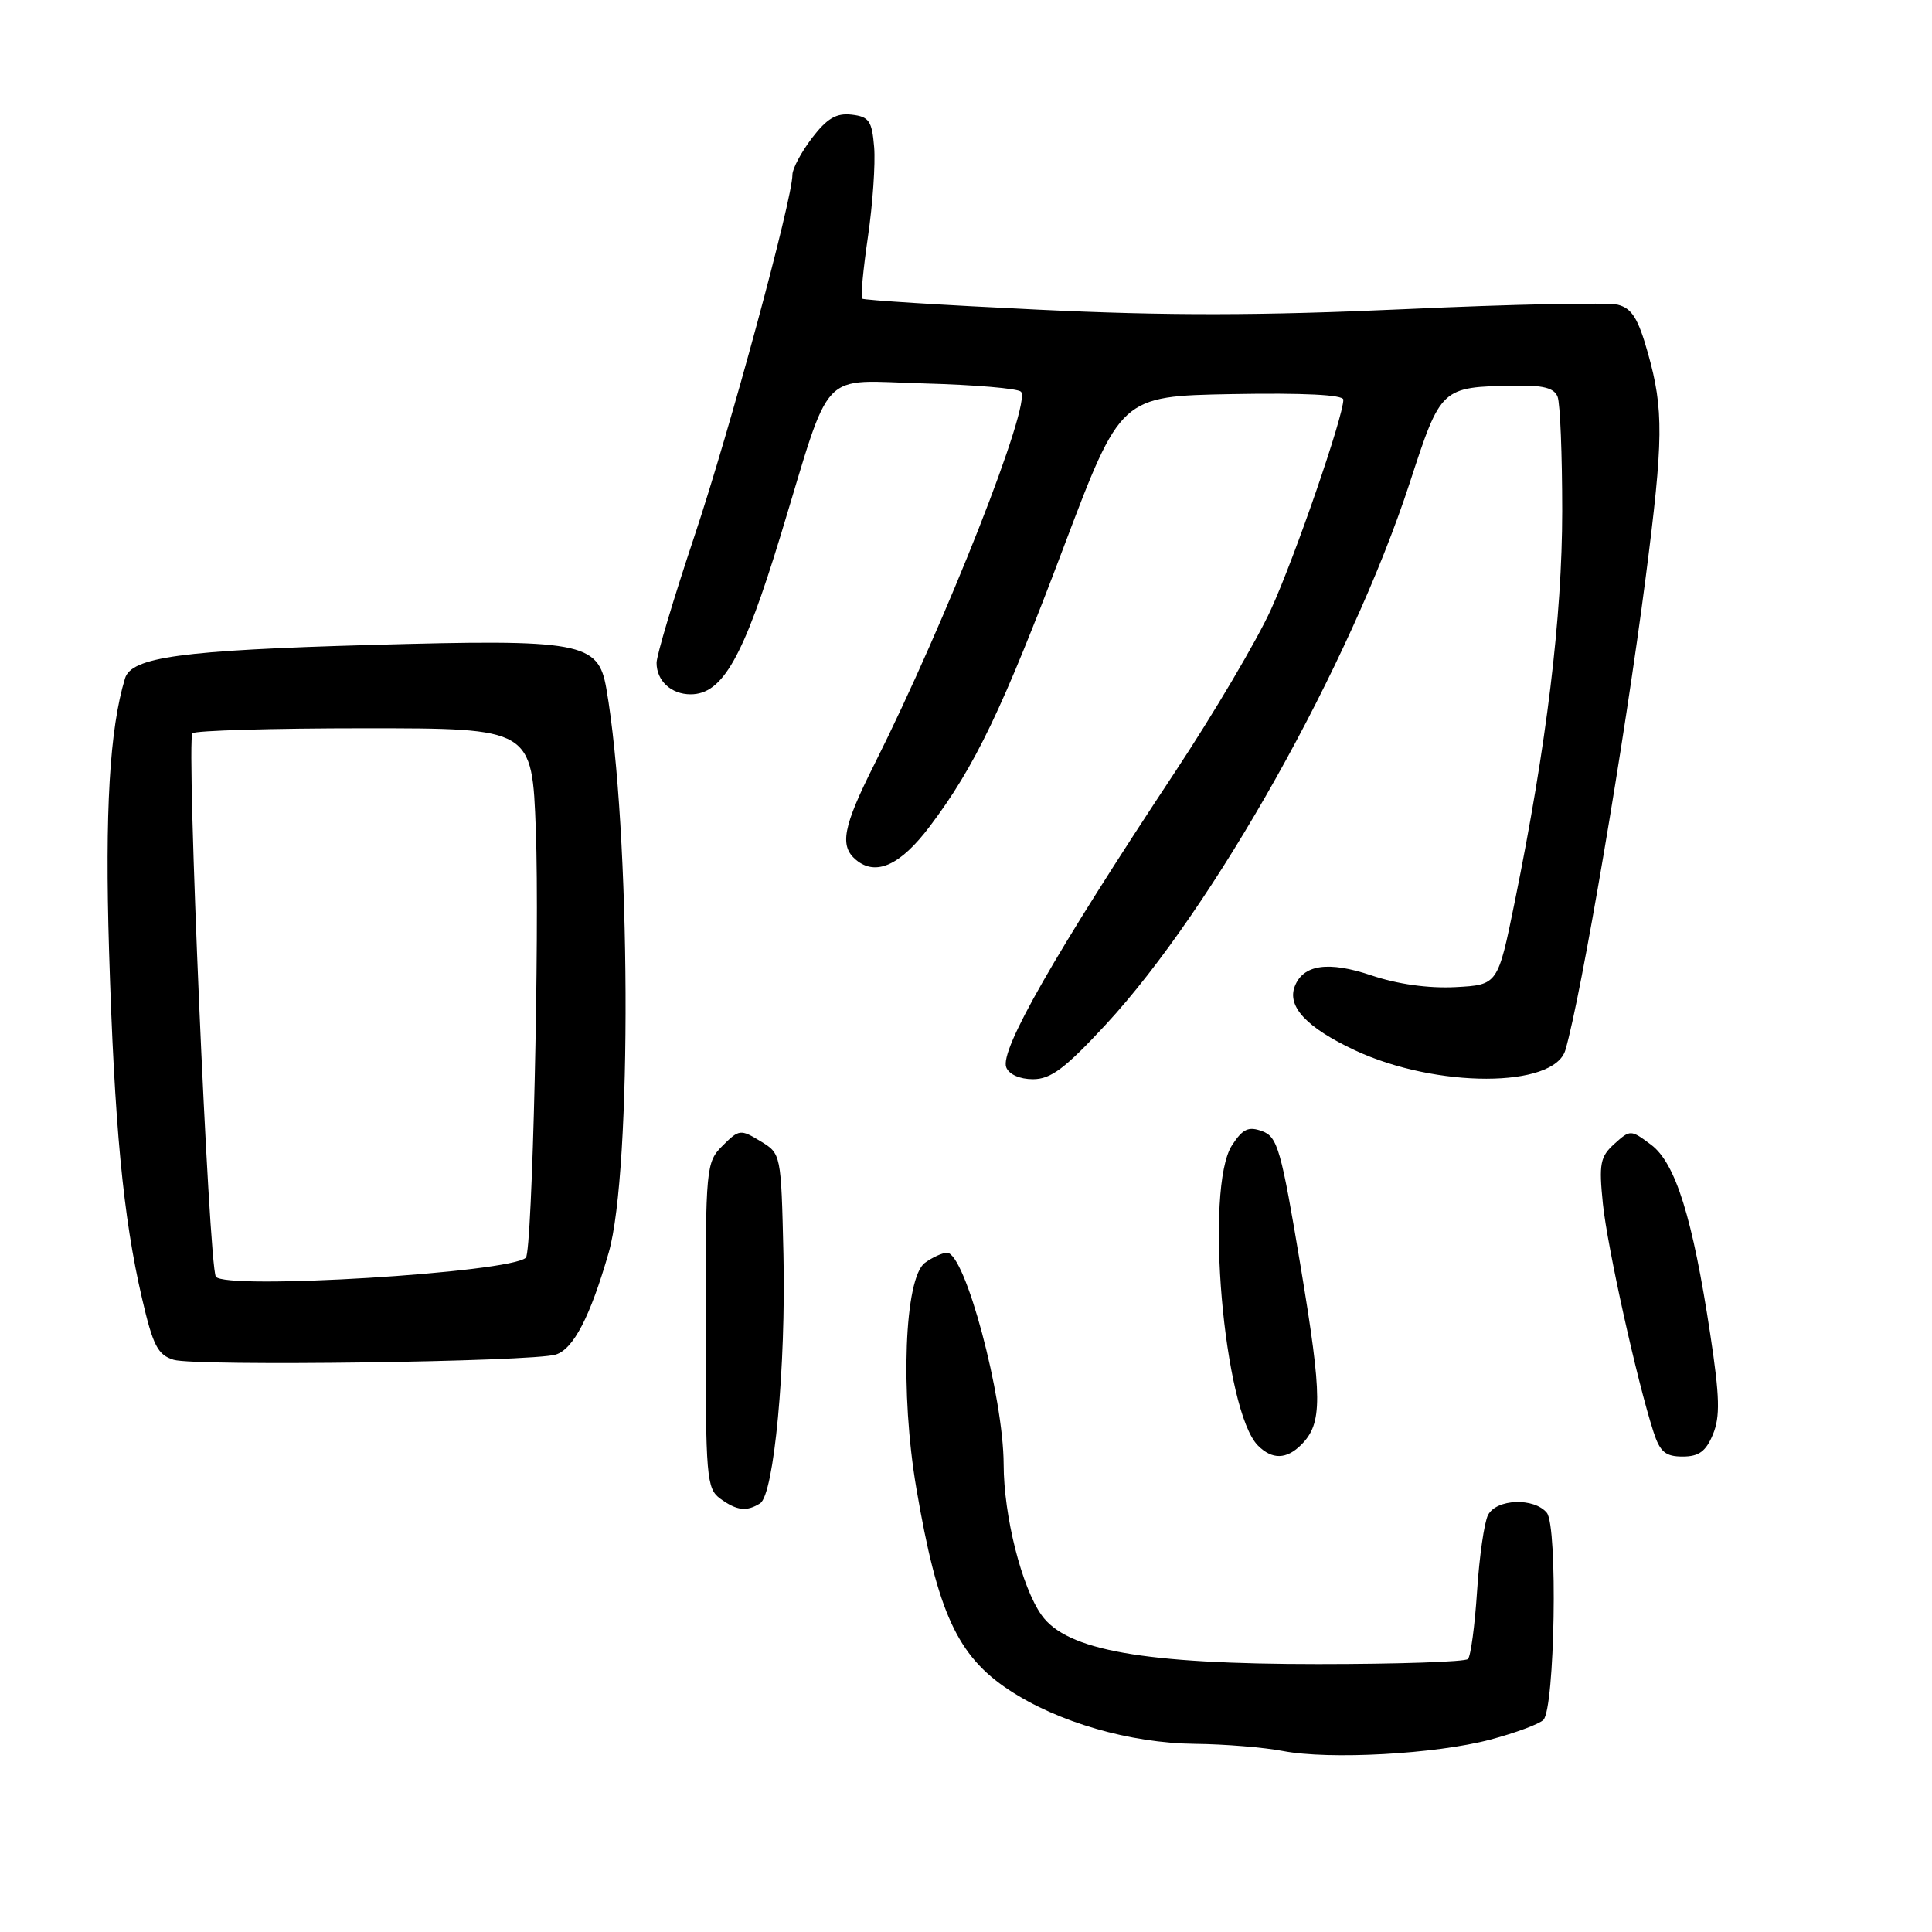 <?xml version="1.0" encoding="UTF-8" standalone="no"?>
<!DOCTYPE svg PUBLIC "-//W3C//DTD SVG 1.1//EN" "http://www.w3.org/Graphics/SVG/1.1/DTD/svg11.dtd" >
<svg xmlns="http://www.w3.org/2000/svg" xmlns:xlink="http://www.w3.org/1999/xlink" version="1.1" viewBox="0 0 256 256">
 <g >
 <path fill="currentColor"
d=" M 197.50 230.50 C 200.80 229.62 203.95 228.45 204.50 227.90 C 206.03 226.38 206.43 202.23 204.96 200.45 C 203.27 198.41 198.27 198.60 197.17 200.75 C 196.67 201.71 196.02 206.25 195.72 210.83 C 195.42 215.41 194.88 219.46 194.51 219.83 C 194.13 220.20 185.21 220.50 174.67 220.50 C 151.54 220.50 141.34 218.69 138.02 214.02 C 135.38 210.32 133.00 200.88 132.99 194.04 C 132.96 185.04 127.88 166.00 125.49 166.00 C 124.88 166.00 123.56 166.60 122.56 167.33 C 119.84 169.32 119.26 184.57 121.43 197.26 C 124.23 213.67 126.86 219.40 133.67 223.91 C 140.17 228.21 149.73 230.98 158.36 231.07 C 162.28 231.11 167.53 231.54 170.00 232.02 C 176.18 233.20 190.25 232.43 197.50 230.50 Z  M 100.72 199.20 C 102.56 198.02 104.15 181.09 103.81 166.19 C 103.50 152.87 103.50 152.87 100.76 151.21 C 98.13 149.61 97.92 149.64 95.76 151.80 C 93.55 154.01 93.50 154.58 93.50 175.61 C 93.50 195.79 93.62 197.25 95.44 198.58 C 97.62 200.17 98.94 200.33 100.72 199.20 Z  M 172.43 191.43 C 175.25 188.60 175.24 185.27 172.35 167.88 C 169.76 152.29 169.29 150.64 167.25 149.89 C 165.43 149.22 164.67 149.57 163.25 151.75 C 159.59 157.36 162.15 187.01 166.69 191.55 C 168.57 193.43 170.47 193.39 172.43 191.43 Z  M 226.97 190.07 C 227.94 187.72 227.88 185.11 226.62 176.82 C 224.29 161.38 222.01 154.09 218.77 151.68 C 216.08 149.67 216.02 149.67 213.91 151.57 C 212.03 153.27 211.85 154.20 212.39 159.50 C 212.98 165.26 216.91 182.98 219.10 189.75 C 219.96 192.39 220.68 193.00 222.96 193.00 C 225.11 193.00 226.04 192.32 226.97 190.07 Z  M 73.64 179.49 C 75.98 178.76 78.20 174.49 80.65 166.00 C 83.78 155.18 83.59 109.82 80.34 91.21 C 79.27 85.07 77.07 84.67 49.07 85.46 C 24.00 86.17 17.41 87.07 16.56 89.90 C 14.52 96.64 13.89 107.49 14.45 126.00 C 15.16 149.16 16.31 161.25 18.81 172.01 C 20.27 178.31 20.90 179.53 23.01 180.18 C 25.93 181.06 70.50 180.46 73.64 179.49 Z  M 146.53 135.75 C 160.83 120.30 178.93 88.04 186.80 63.97 C 190.94 51.28 190.94 51.29 200.64 51.10 C 204.47 51.03 205.94 51.40 206.39 52.58 C 206.73 53.45 207.00 60.26 207.00 67.70 C 207.00 81.71 204.92 98.83 200.71 119.50 C 198.47 130.50 198.47 130.50 192.84 130.80 C 189.28 130.98 185.19 130.41 181.74 129.25 C 176.02 127.32 172.68 127.80 171.56 130.70 C 170.53 133.39 173.15 136.17 179.54 139.17 C 190.30 144.20 205.93 144.19 207.42 139.14 C 209.51 132.04 215.29 98.01 218.06 76.52 C 220.42 58.21 220.46 54.27 218.36 46.80 C 217.07 42.20 216.23 40.85 214.37 40.38 C 213.08 40.05 200.43 40.31 186.26 40.96 C 167.12 41.83 154.60 41.85 137.55 41.03 C 124.93 40.43 114.44 39.77 114.23 39.57 C 114.03 39.36 114.38 35.66 115.01 31.35 C 115.64 27.03 116.01 21.70 115.83 19.50 C 115.54 16.01 115.16 15.46 112.84 15.19 C 110.81 14.96 109.59 15.68 107.59 18.29 C 106.17 20.16 105.00 22.35 105.00 23.15 C 105.00 26.40 96.70 57.03 92.01 71.06 C 89.25 79.32 87.00 86.86 87.00 87.83 C 87.00 90.21 88.94 92.00 91.51 92.00 C 95.74 92.00 98.50 87.13 103.42 71.00 C 110.34 48.30 108.32 50.44 122.53 50.81 C 129.11 50.99 134.85 51.47 135.28 51.90 C 136.76 53.35 125.39 82.26 115.88 101.23 C 111.68 109.58 111.21 112.10 113.44 113.95 C 116.07 116.13 119.32 114.65 123.20 109.50 C 129.17 101.60 132.85 93.94 140.94 72.50 C 148.50 52.50 148.50 52.50 163.25 52.22 C 172.74 52.05 178.00 52.31 178.00 52.96 C 178.00 55.20 171.59 73.78 168.41 80.76 C 166.55 84.86 160.81 94.57 155.66 102.35 C 139.72 126.45 132.46 139.15 133.33 141.42 C 133.69 142.36 135.12 143.00 136.87 143.00 C 139.24 143.00 141.13 141.58 146.53 135.75 Z  M 28.60 169.16 C 27.66 167.64 24.66 98.01 25.50 97.16 C 25.87 96.80 36.14 96.50 48.33 96.50 C 70.50 96.50 70.50 96.50 71.00 110.00 C 71.51 123.76 70.53 165.80 69.68 166.65 C 67.69 168.64 29.71 170.96 28.60 169.16 Z "/>
</g>
</svg>